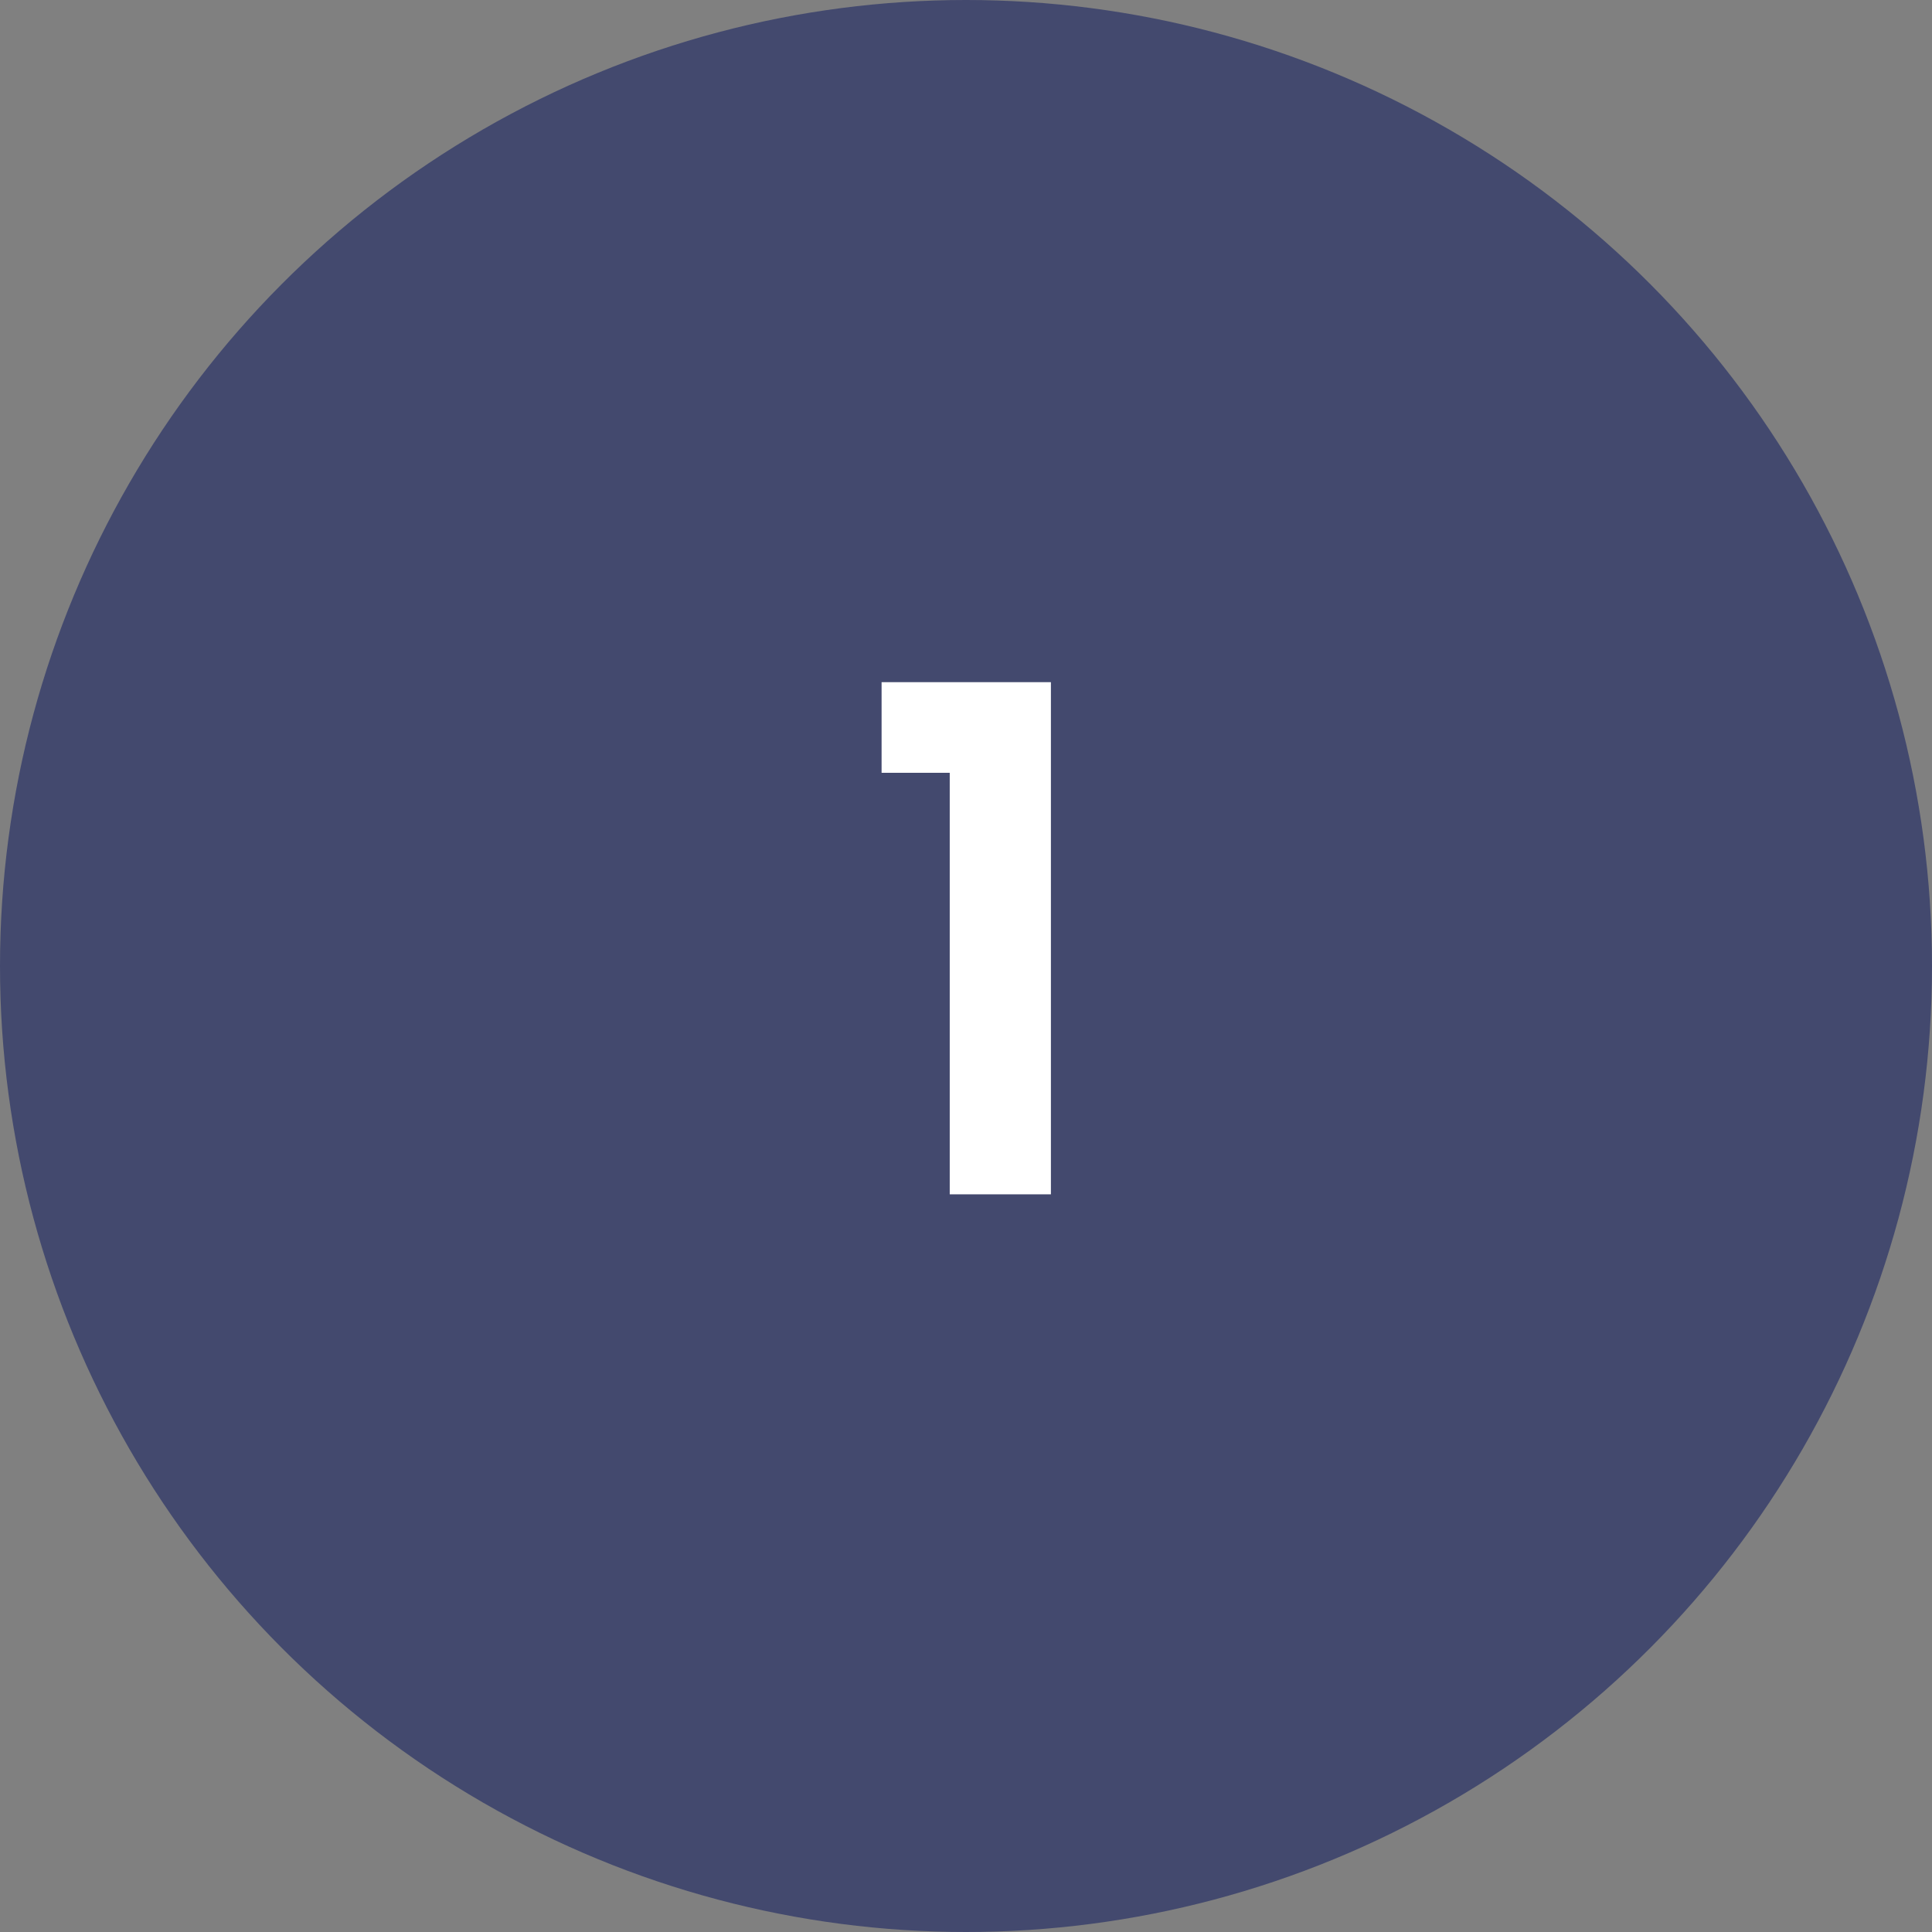 <svg width="55" height="55" viewBox="0 0 55 55" fill="none" xmlns="http://www.w3.org/2000/svg">
<rect x="0" y="0" width="55" height="55" fill="#808080" stroke="none"/>
<circle cx="27.5" cy="27.5" r="27.5" fill="#43496E"/>
<path d="M25.097 22V19.42H29.917V34H27.037V22H25.097Z" fill="white"/>
</svg>
